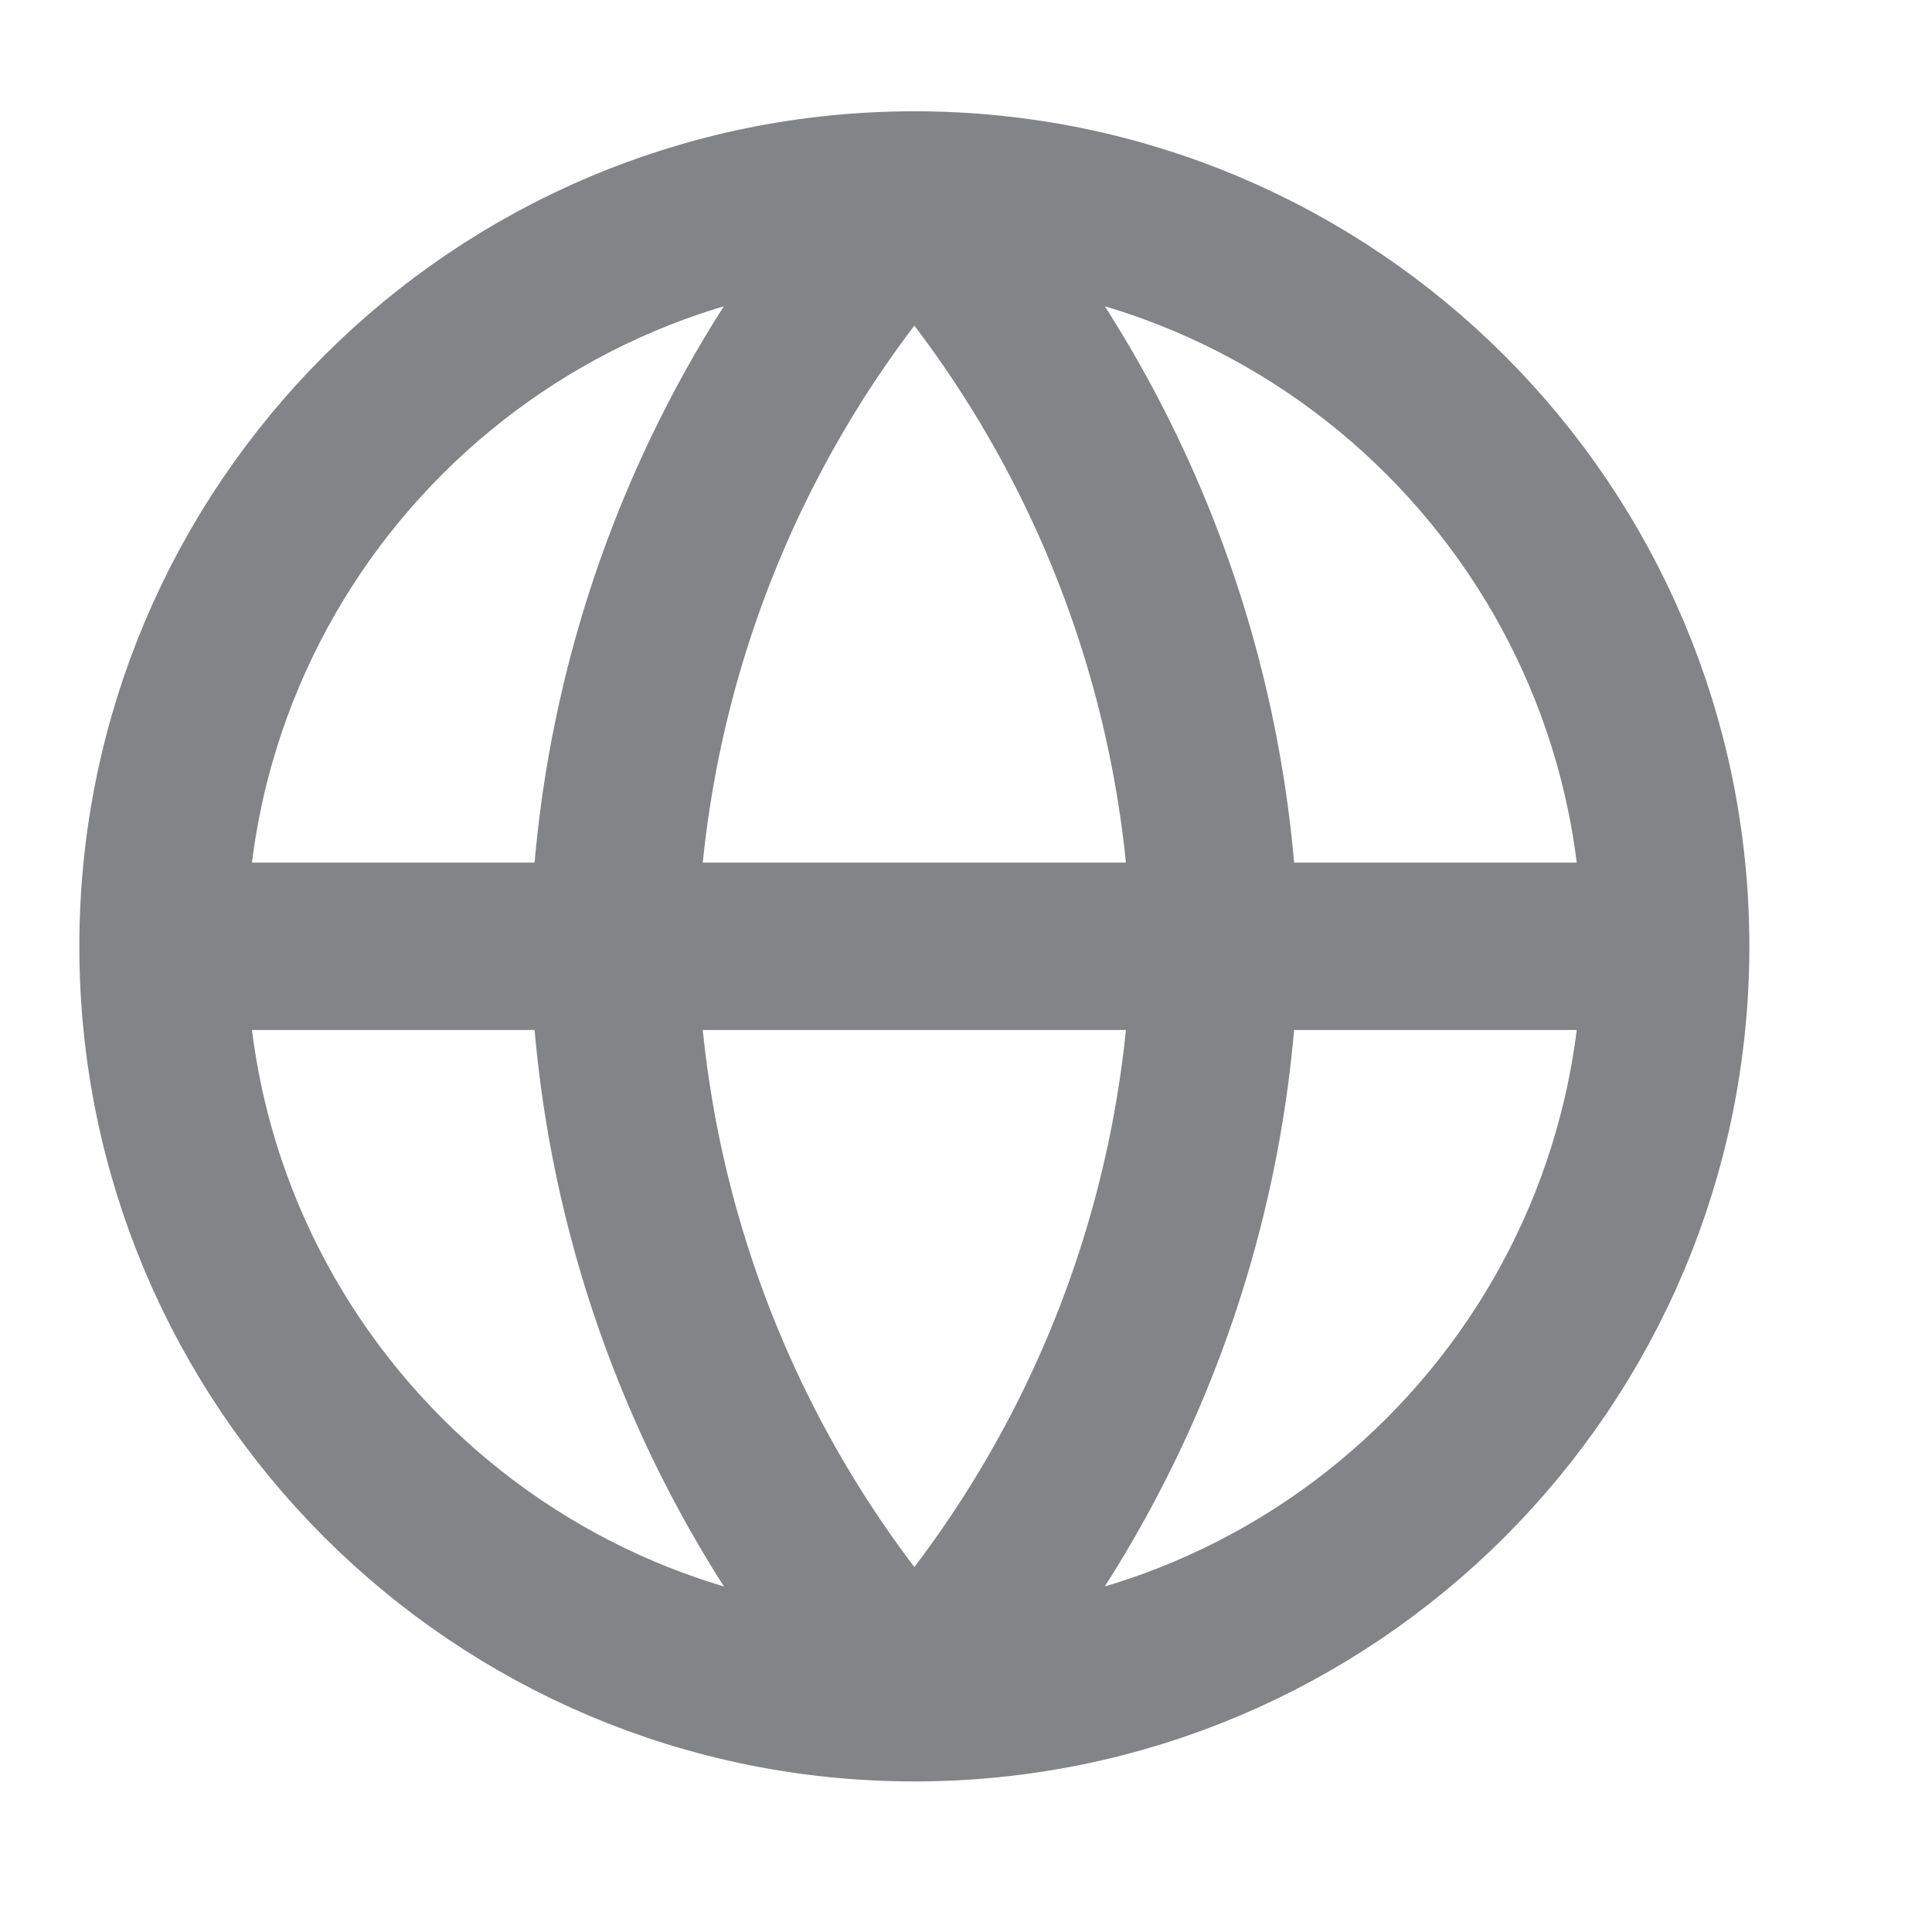 <svg width="15" height="15" viewBox="0 0 15 15" fill="none" xmlns="http://www.w3.org/2000/svg">
<path d="M1.266 7.347H12.932M1.266 7.347C1.266 10.569 3.877 13.181 7.099 13.181M1.266 7.347C1.266 4.126 3.877 1.514 7.099 1.514M12.932 7.347C12.932 10.569 10.321 13.181 7.099 13.181M12.932 7.347C12.932 4.126 10.321 1.514 7.099 1.514M7.099 1.514C8.558 3.111 9.387 5.184 9.432 7.347C9.387 9.51 8.558 11.583 7.099 13.181M7.099 1.514C5.64 3.111 4.811 5.184 4.766 7.347C4.811 9.51 5.64 11.583 7.099 13.181" stroke="#838488" stroke-width="1.3" stroke-linecap="round" stroke-linejoin="round"/>
</svg>
